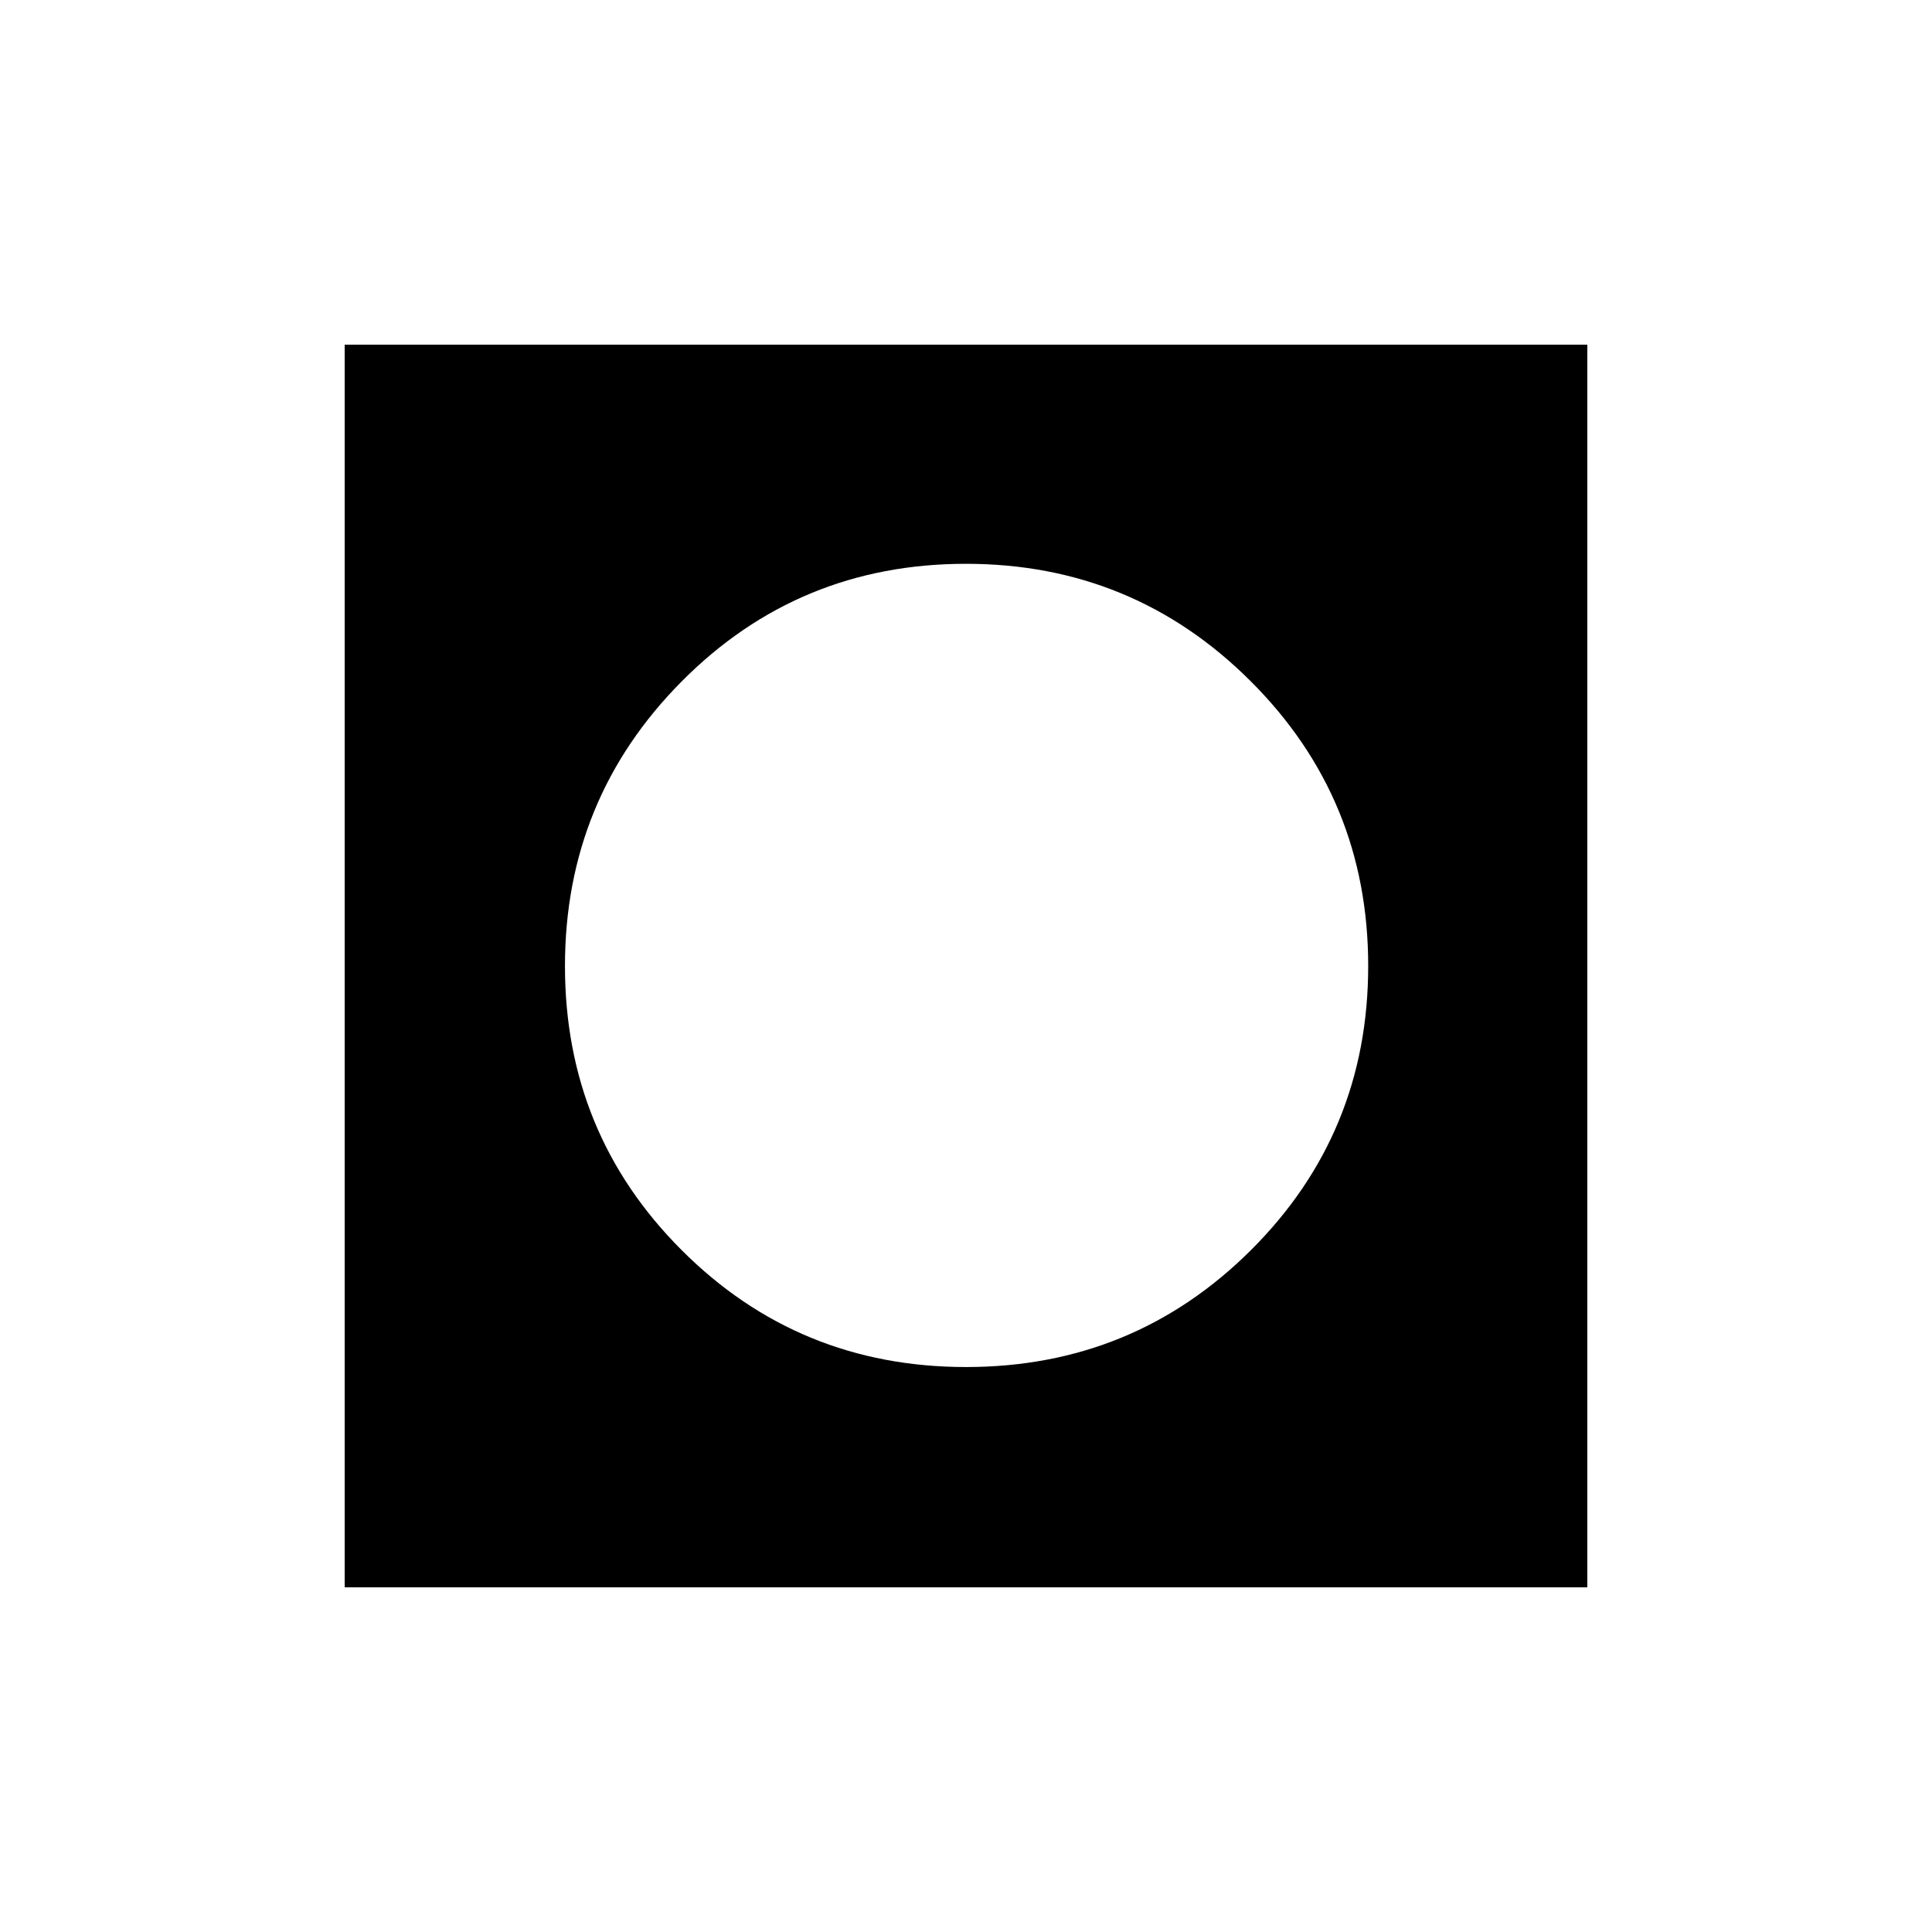 <svg xmlns="http://www.w3.org/2000/svg" height="20" viewBox="0 -960 960 960" width="20"><path d="M171.27-171.27v-617.46h617.46v617.46H171.27Zm308.76-109.46q83.2 0 141.51-58.05 58.31-58.05 58.31-141.25t-58.42-141.51q-58.42-58.31-141.46-58.31-83.2 0-141.22 58.42-58.02 58.42-58.02 141.46 0 83.2 58.05 141.22 58.05 58.02 141.25 58.02Z"/></svg>